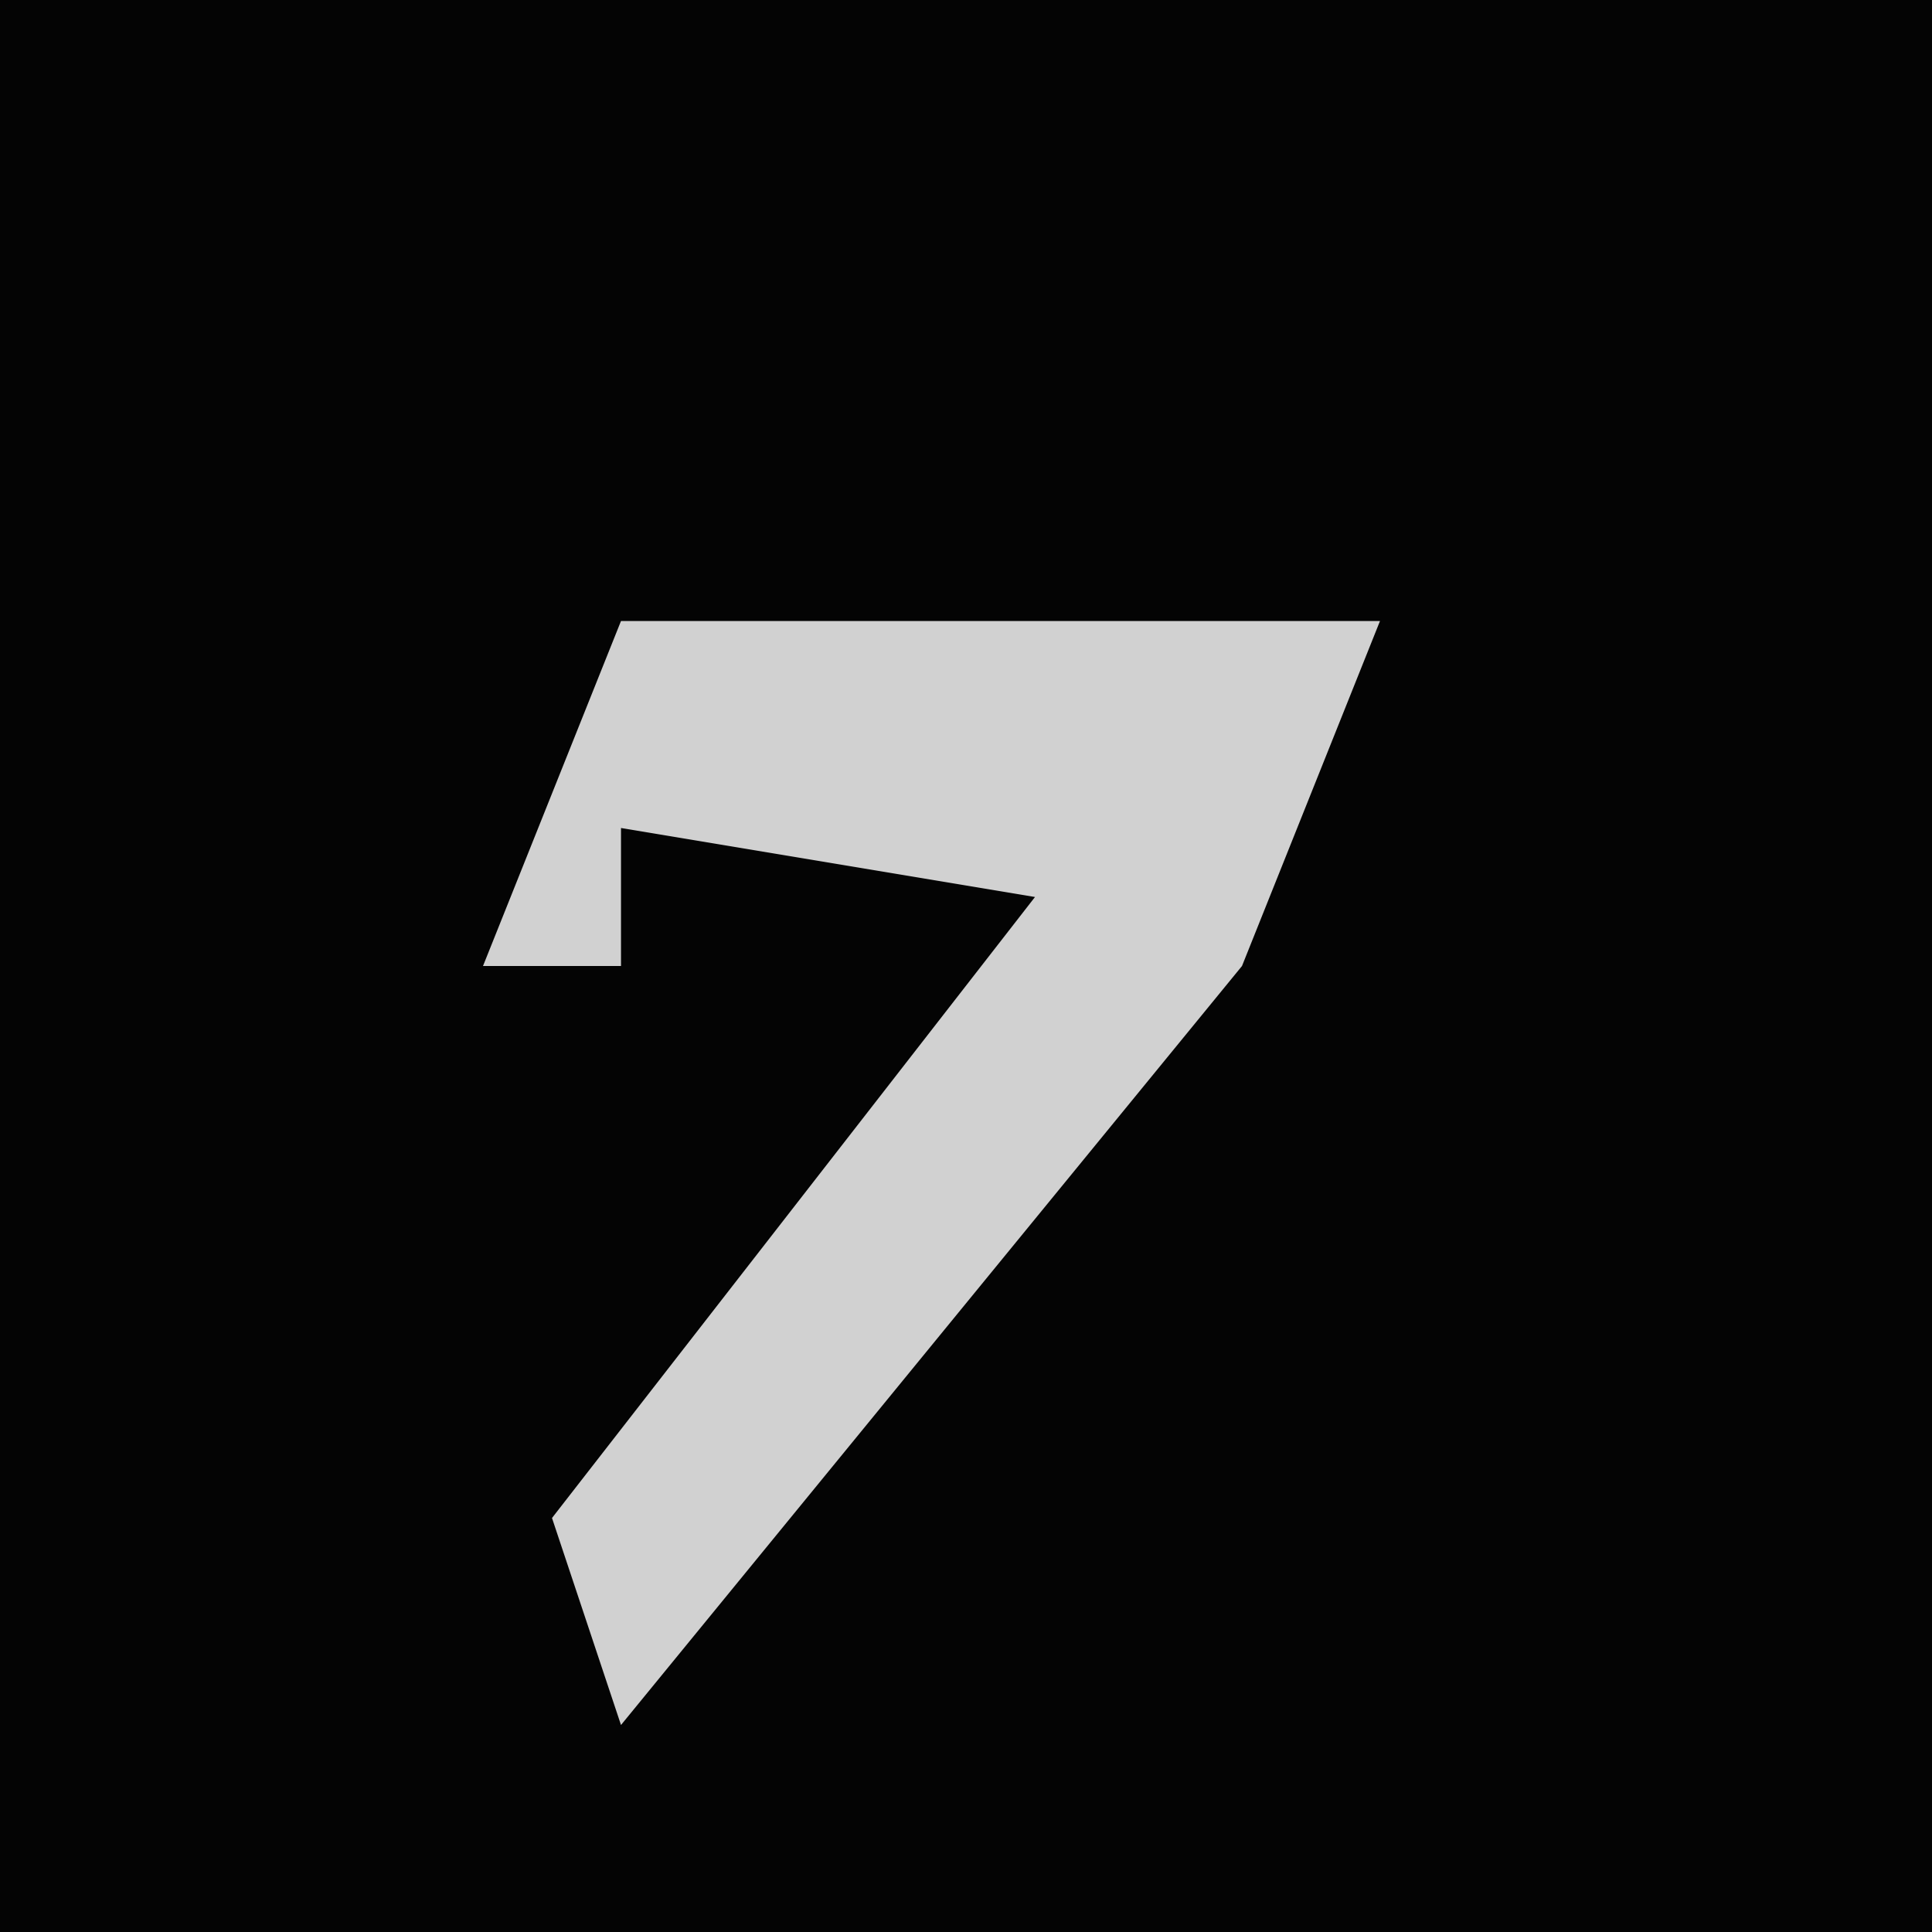 <?xml version="1.0" encoding="UTF-8"?>
<svg version="1.1" xmlns="http://www.w3.org/2000/svg" width="28" height="28">
<path d="M0,0 L28,0 L28,28 L0,28 Z " fill="#040404" transform="translate(0,0)"/>
<path d="M0,0 L11,0 L9,5 L0,16 L-1,13 L6,4 L0,3 L0,5 L-2,5 Z " fill="#D1D1D1" transform="translate(9,9)"/>
</svg>
